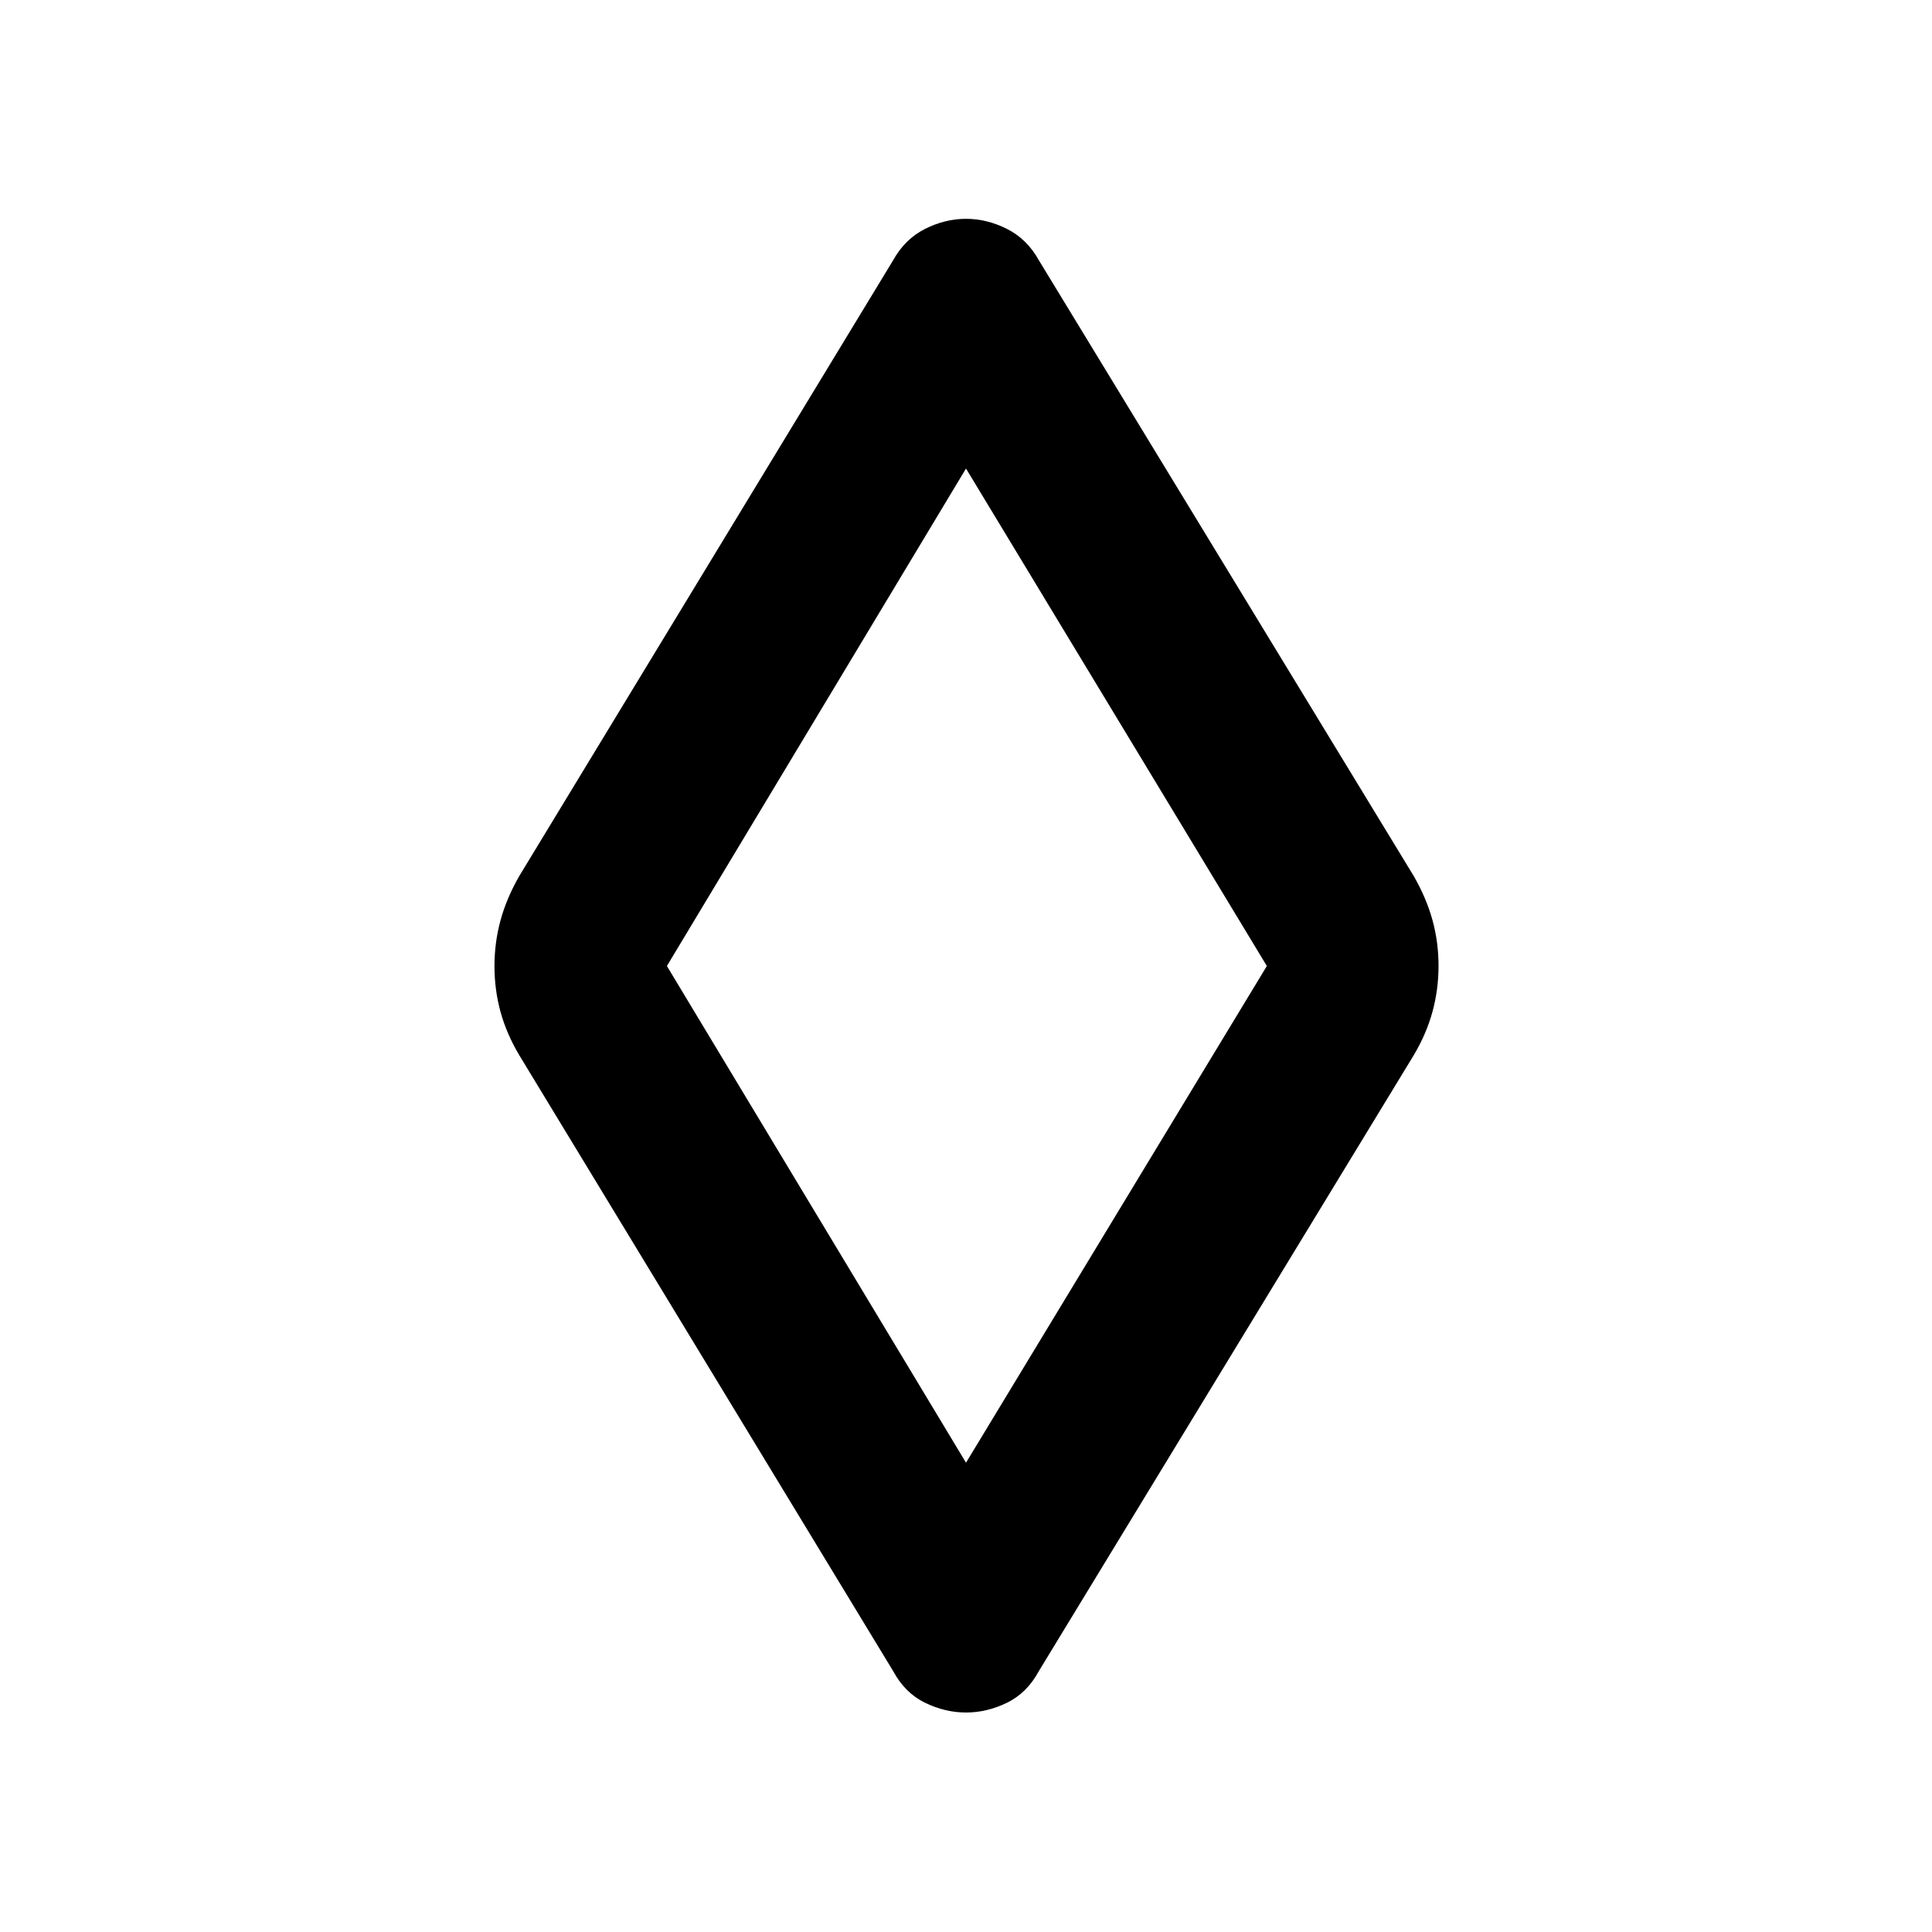 <svg xmlns="http://www.w3.org/2000/svg" height="40" viewBox="0 -960 960 960" width="40"><path d="M480-109.06q-10.38 0-20.35-4.85-9.96-4.84-15.84-15.72L258.06-435.61q-6.34-10.64-9.35-21.59-3.01-10.96-3.01-22.72 0-11.76 3.01-22.8 3.01-11.03 9.35-22.05L443.81-830.7q5.88-10.55 15.84-15.56 9.97-5.01 20.35-5.01t20.35 5.01q9.96 5.01 15.84 15.56l186.25 305.93q6.34 11.02 9.35 21.97 3.01 10.96 3.01 22.72 0 11.76-3.01 22.8-3.01 11.03-9.35 21.67L516.19-129.63q-5.88 10.88-15.84 15.72-9.97 4.85-20.35 4.85Zm0-124.13L629.49-480 480-727.19 331.38-480 480-233.19Zm.5-246.81Z"/></svg>